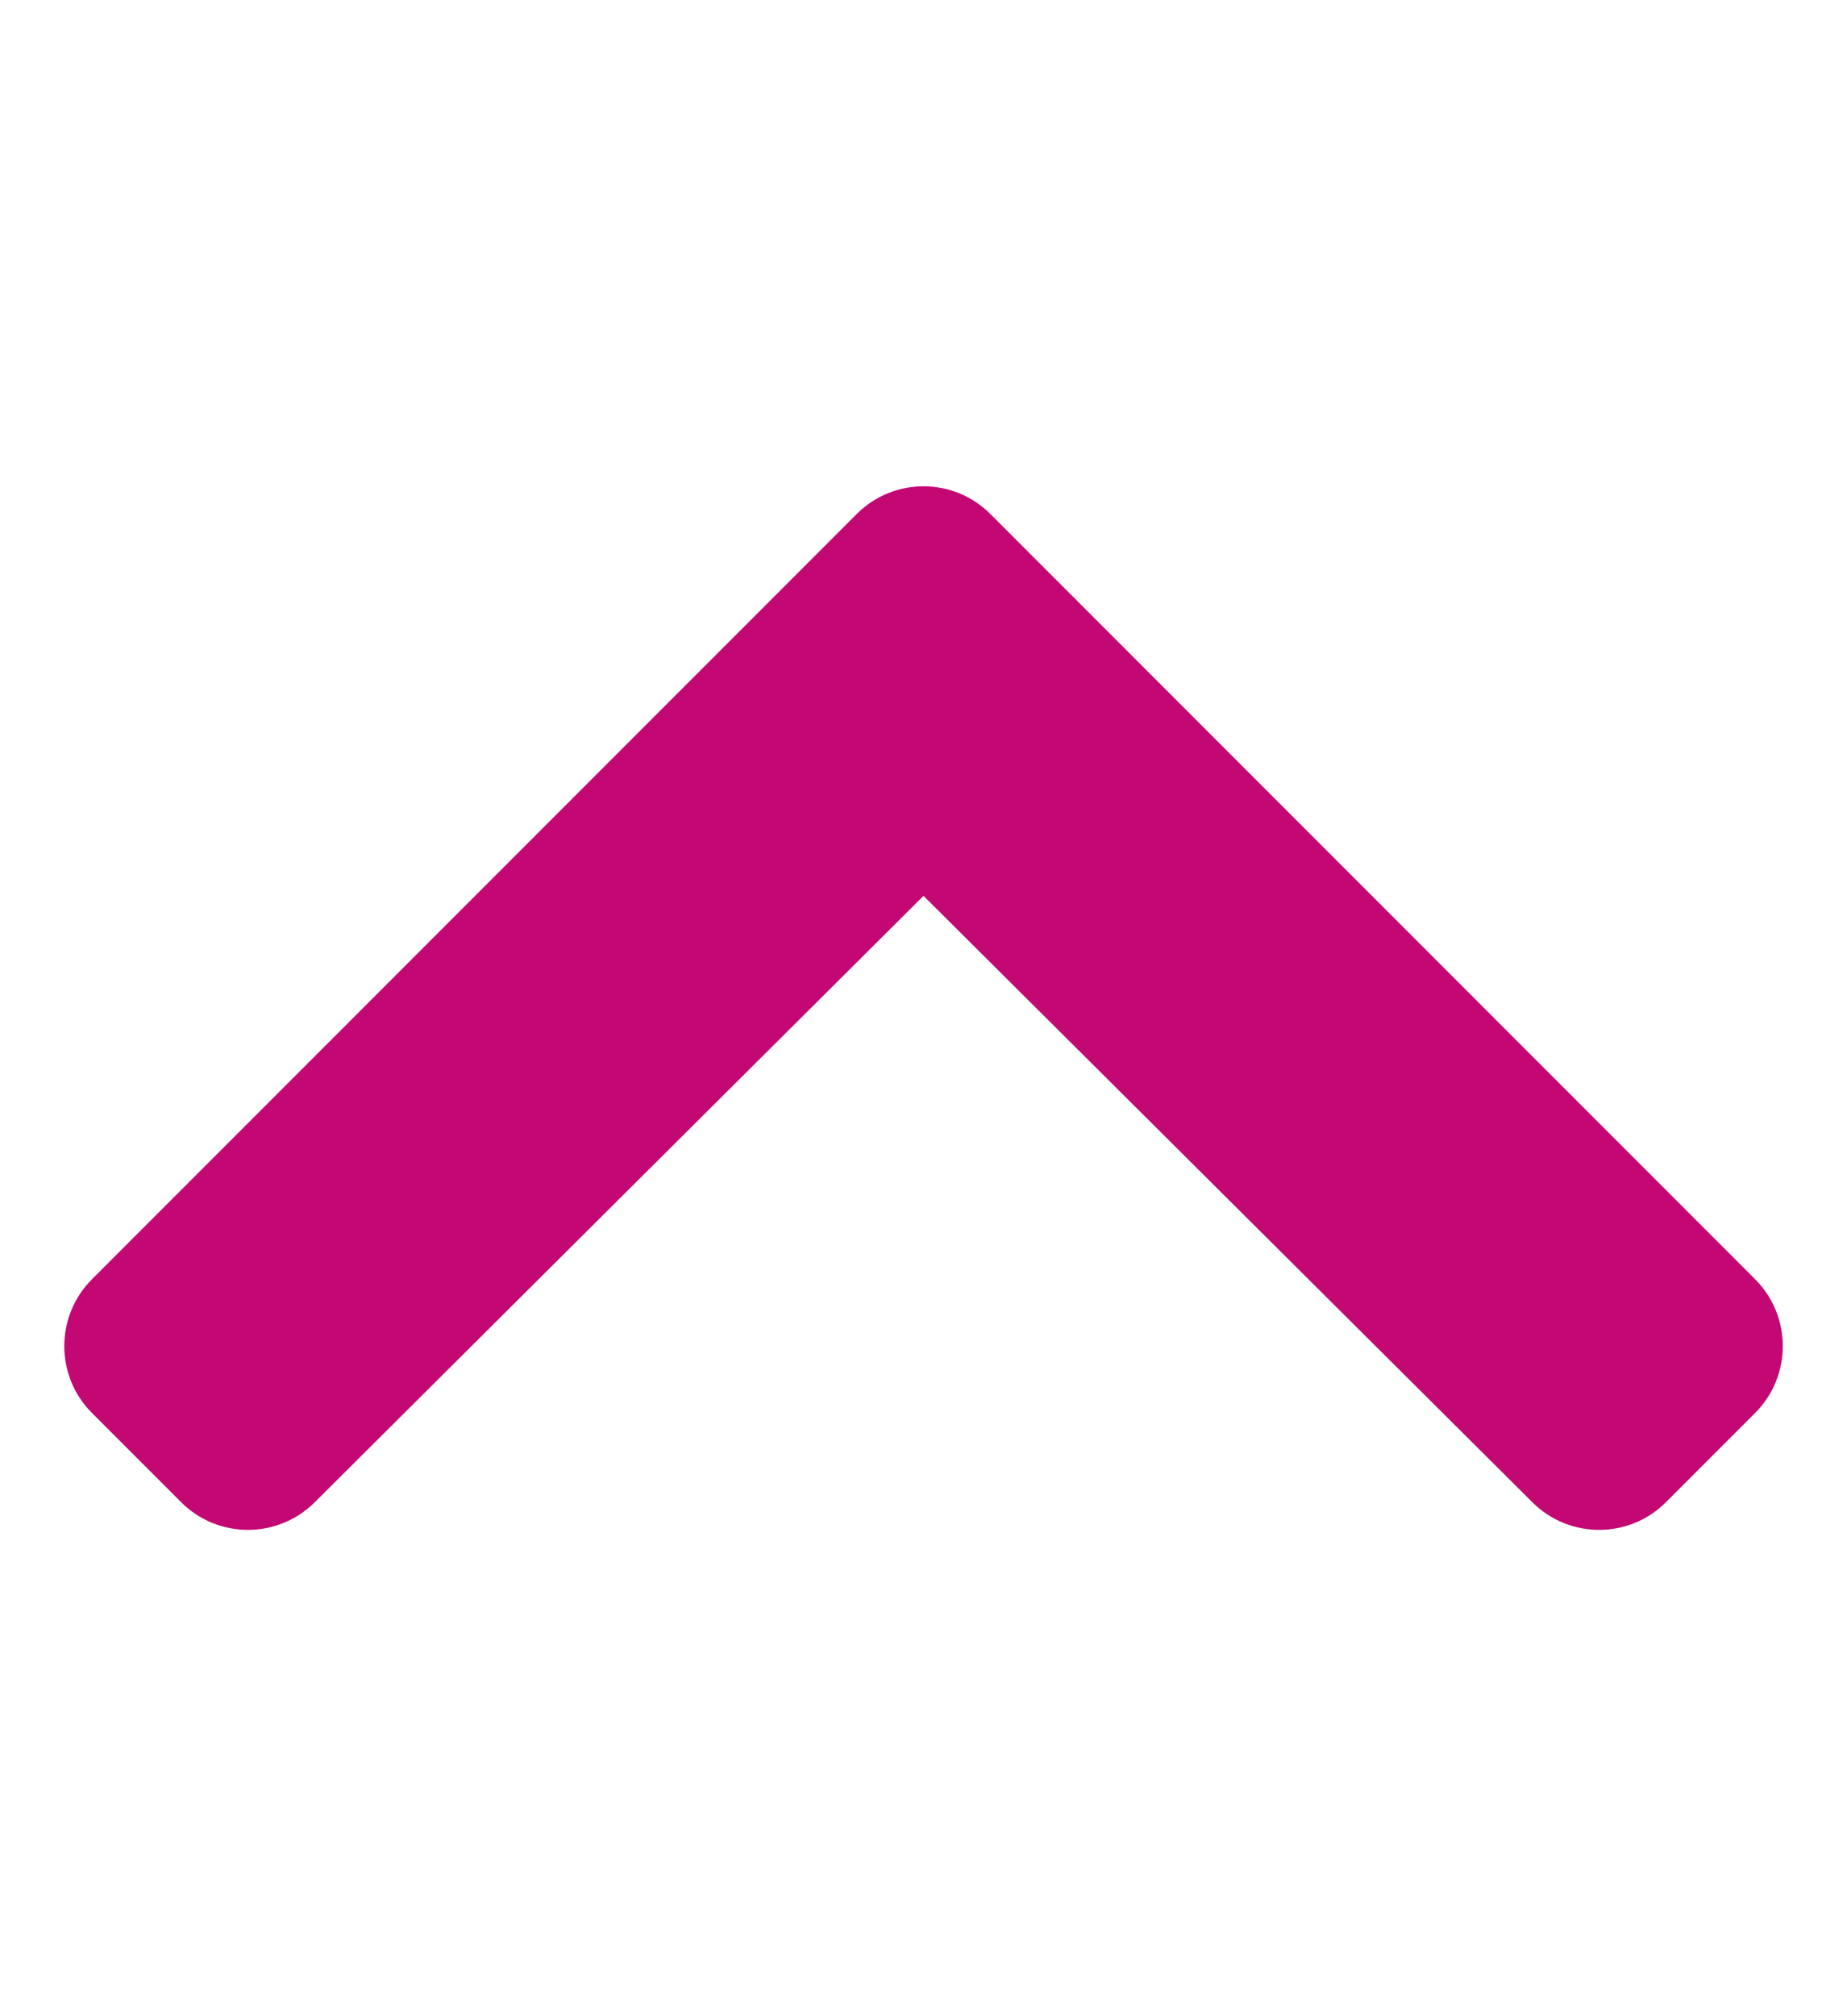 <svg width="22" height="24" viewBox="0 0 22 24" fill="none" xmlns="http://www.w3.org/2000/svg">
<path d="M11.796 6.118L20.906 15.228C21.345 15.668 21.345 16.38 20.906 16.819L19.843 17.882C19.405 18.32 18.694 18.321 18.254 17.884L11 10.664L3.747 17.884C3.307 18.321 2.596 18.32 2.158 17.882L1.095 16.819C0.656 16.38 0.656 15.668 1.095 15.228L10.205 6.118C10.644 5.679 11.357 5.679 11.796 6.118Z" fill="#C30873"/>
</svg>
